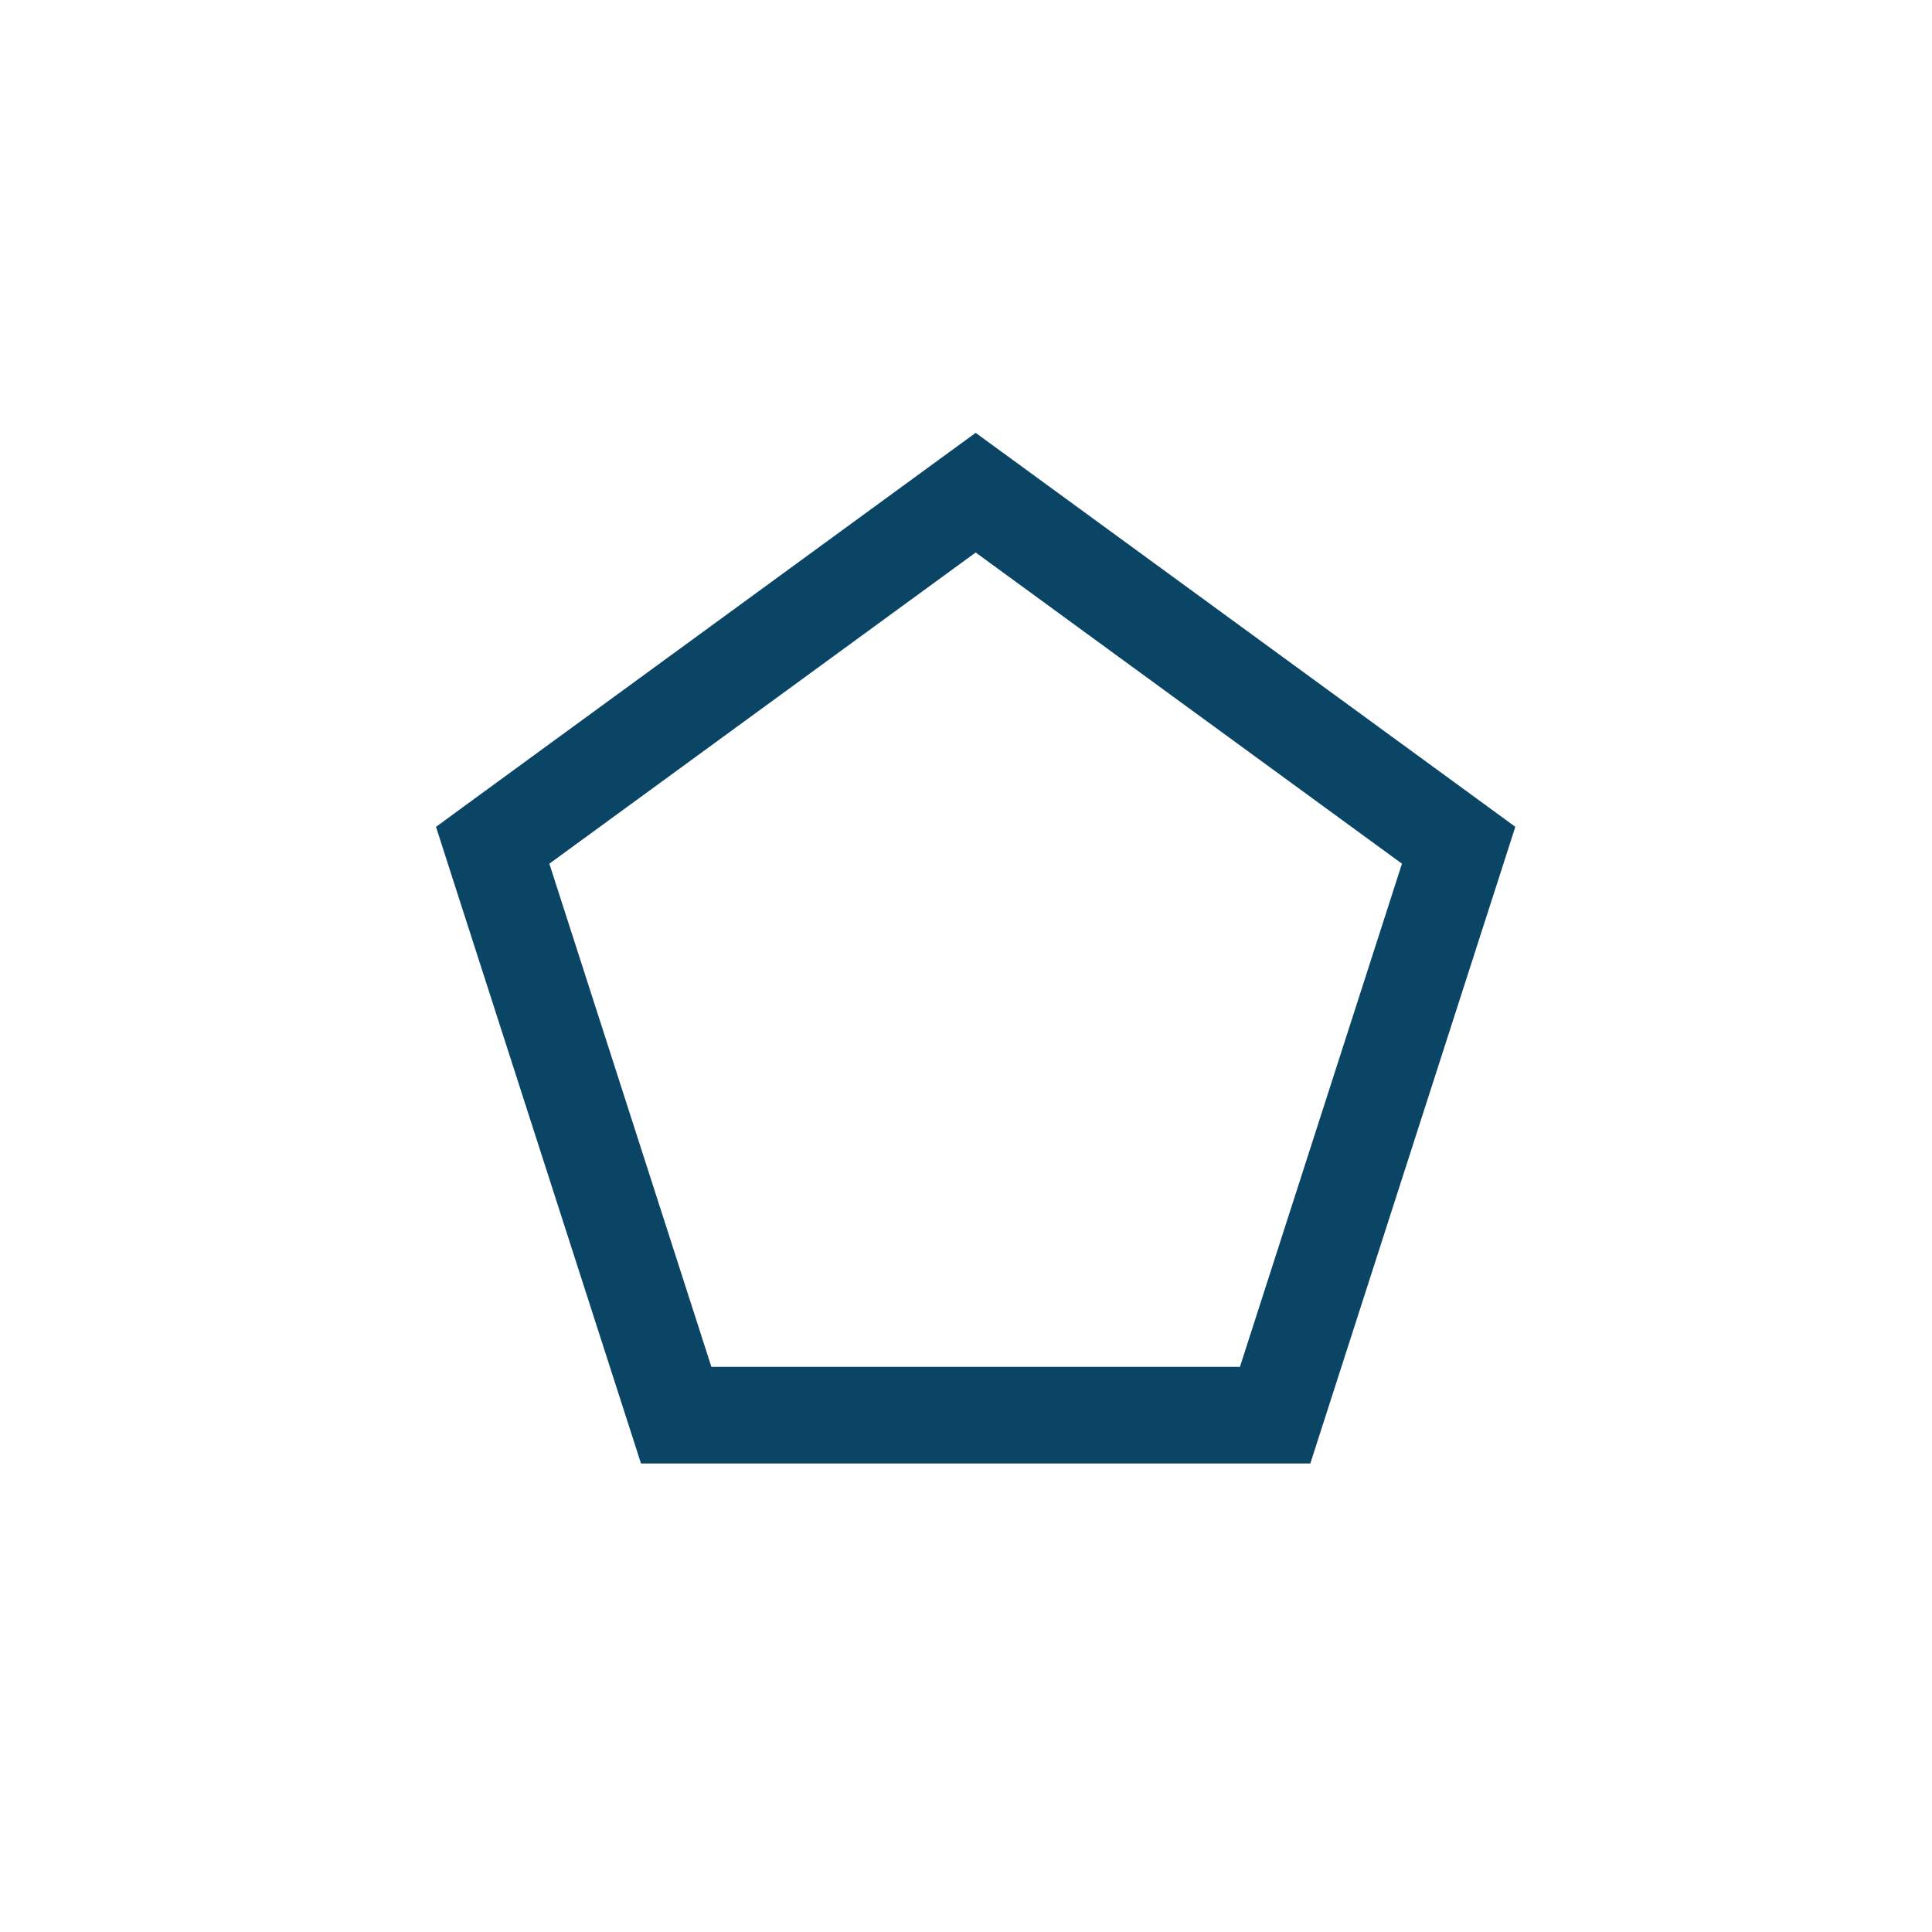 <svg
  width="40"
  height="40"
  viewbox="0 0 40 40"
  fill="#0B4566"
  xmlns="http://www.w3.org/2000/svg"
>
  <path d="M20.2 10.2l.59-.808-.59-.43-.59.43.59.808zm-10 7.3l-.59-.808-.583.427.221.688.952-.307zM14 29.3l-.952.306.223.694H14v-1zm12.4 0v1h.729l.223-.694-.952-.306zm3.8-11.8l.952.306.221-.688-.583-.426-.59.808zM19.61 9.392l-10 7.3 1.18 1.616 10-7.3-1.18-1.616zM9.248 17.807l3.8 11.8 1.904-.614-3.8-11.8-1.904.613zM14 30.3h12.4v-2H14v2zm13.352-.694l3.8-11.8-1.904-.613-3.8 11.8 1.904.614zm3.438-12.914l-10-7.3-1.18 1.616 10 7.3 1.18-1.616z"/>
</svg>
